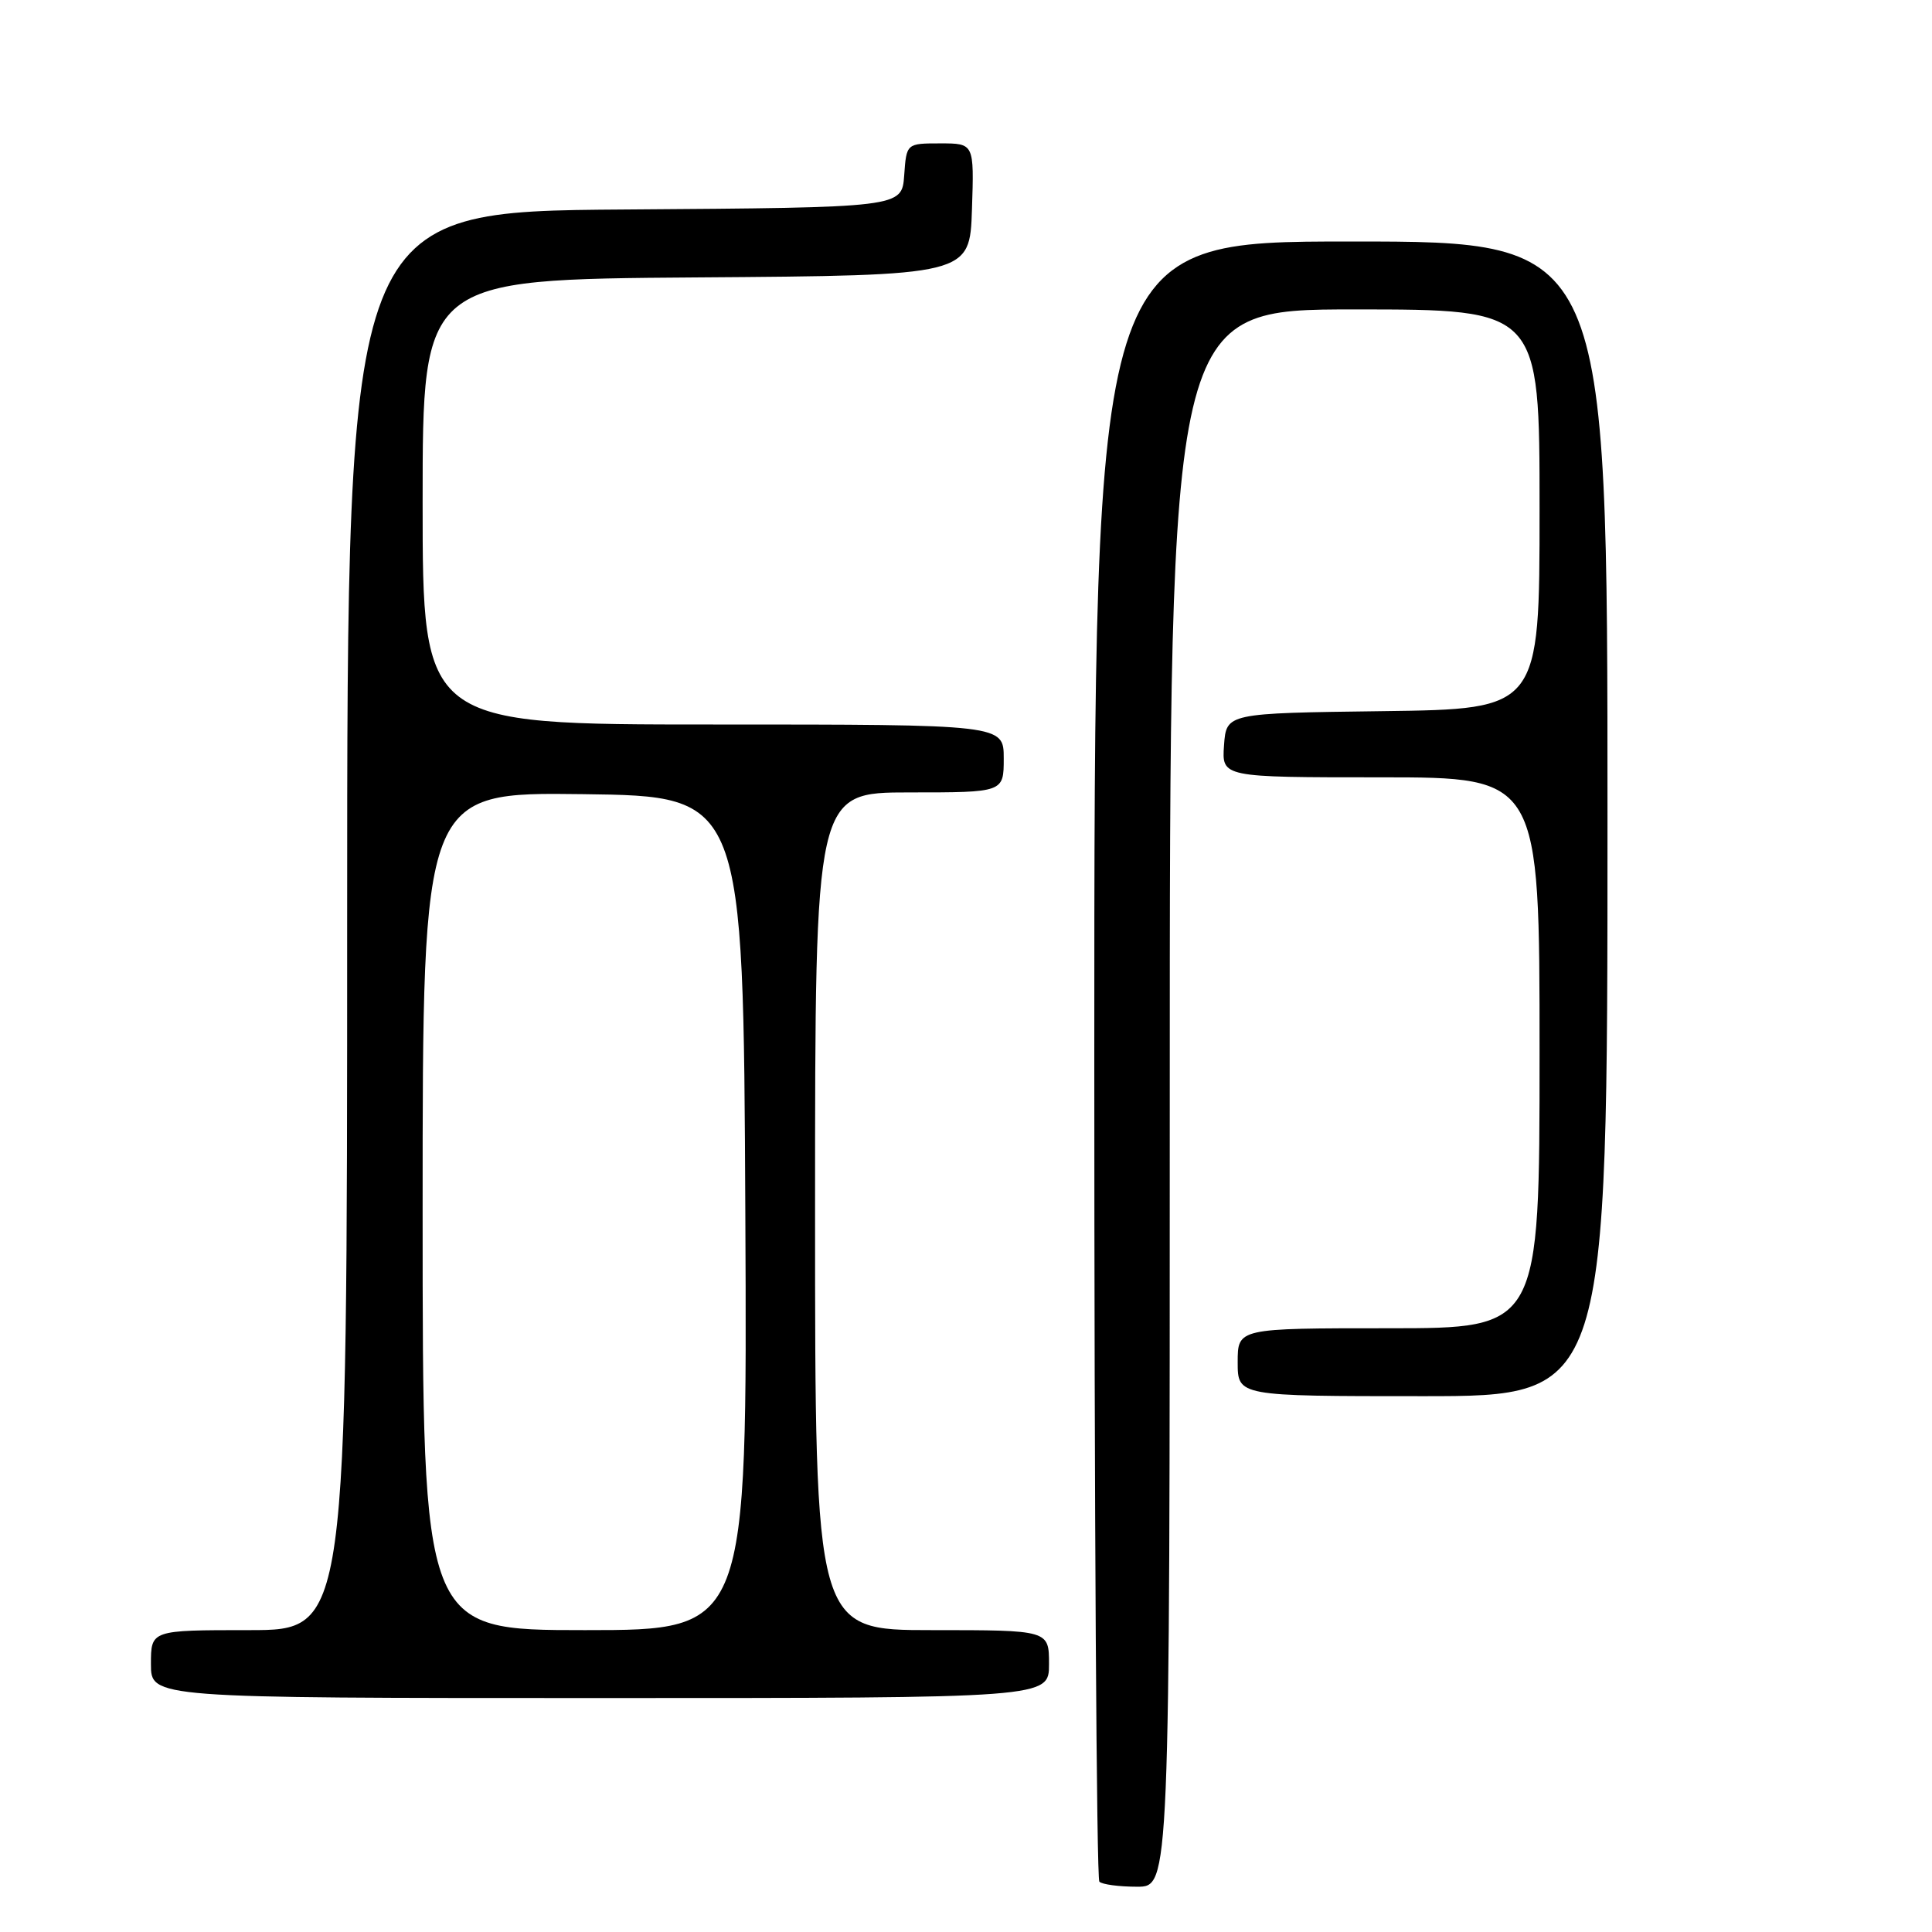 <?xml version="1.0" encoding="UTF-8" standalone="no"?>
<!DOCTYPE svg PUBLIC "-//W3C//DTD SVG 1.1//EN" "http://www.w3.org/Graphics/SVG/1.1/DTD/svg11.dtd" >
<svg xmlns="http://www.w3.org/2000/svg" xmlns:xlink="http://www.w3.org/1999/xlink" version="1.1" viewBox="0 0 256 256">
 <g >
 <path fill="currentColor"
d=" M 155.00 145.50 C 155.00 41.00 155.00 41.00 179.50 41.00 C 204.00 41.00 204.00 41.00 204.00 67.48 C 204.00 93.96 204.00 93.96 183.25 94.23 C 162.50 94.50 162.50 94.50 162.19 98.75 C 161.89 103.00 161.89 103.00 182.94 103.00 C 204.00 103.00 204.00 103.00 204.00 139.50 C 204.00 176.00 204.00 176.00 184.00 176.00 C 164.00 176.00 164.00 176.00 164.00 180.50 C 164.00 185.00 164.00 185.00 188.50 185.00 C 213.00 185.00 213.00 185.00 213.00 108.50 C 213.00 32.00 213.00 32.00 179.00 32.00 C 145.00 32.00 145.00 32.00 145.00 140.33 C 145.00 199.92 145.30 248.97 145.67 249.33 C 146.03 249.70 148.28 250.00 150.67 250.00 C 155.00 250.00 155.00 250.00 155.00 145.50 Z  M 139.00 220.50 C 139.00 216.00 139.00 216.00 123.50 216.00 C 108.00 216.00 108.00 216.00 108.00 160.50 C 108.00 105.00 108.00 105.00 120.50 105.00 C 133.00 105.00 133.00 105.00 133.00 100.50 C 133.00 96.00 133.00 96.00 94.50 96.00 C 56.00 96.00 56.00 96.00 56.00 66.51 C 56.00 37.02 56.00 37.02 92.25 36.76 C 128.50 36.50 128.50 36.50 128.79 27.75 C 129.08 19.00 129.08 19.00 124.60 19.00 C 120.11 19.00 120.11 19.00 119.81 23.25 C 119.50 27.50 119.50 27.50 82.75 27.76 C 46.00 28.02 46.00 28.02 46.00 122.01 C 46.00 216.00 46.00 216.00 33.00 216.00 C 20.00 216.00 20.00 216.00 20.00 220.50 C 20.00 225.00 20.00 225.00 79.50 225.00 C 139.00 225.00 139.00 225.00 139.00 220.50 Z  M 56.00 160.48 C 56.00 104.96 56.00 104.96 77.25 105.23 C 98.50 105.50 98.50 105.50 98.76 160.75 C 99.02 216.00 99.02 216.00 77.51 216.00 C 56.00 216.00 56.00 216.00 56.00 160.48 Z "/>
</g>
</svg>